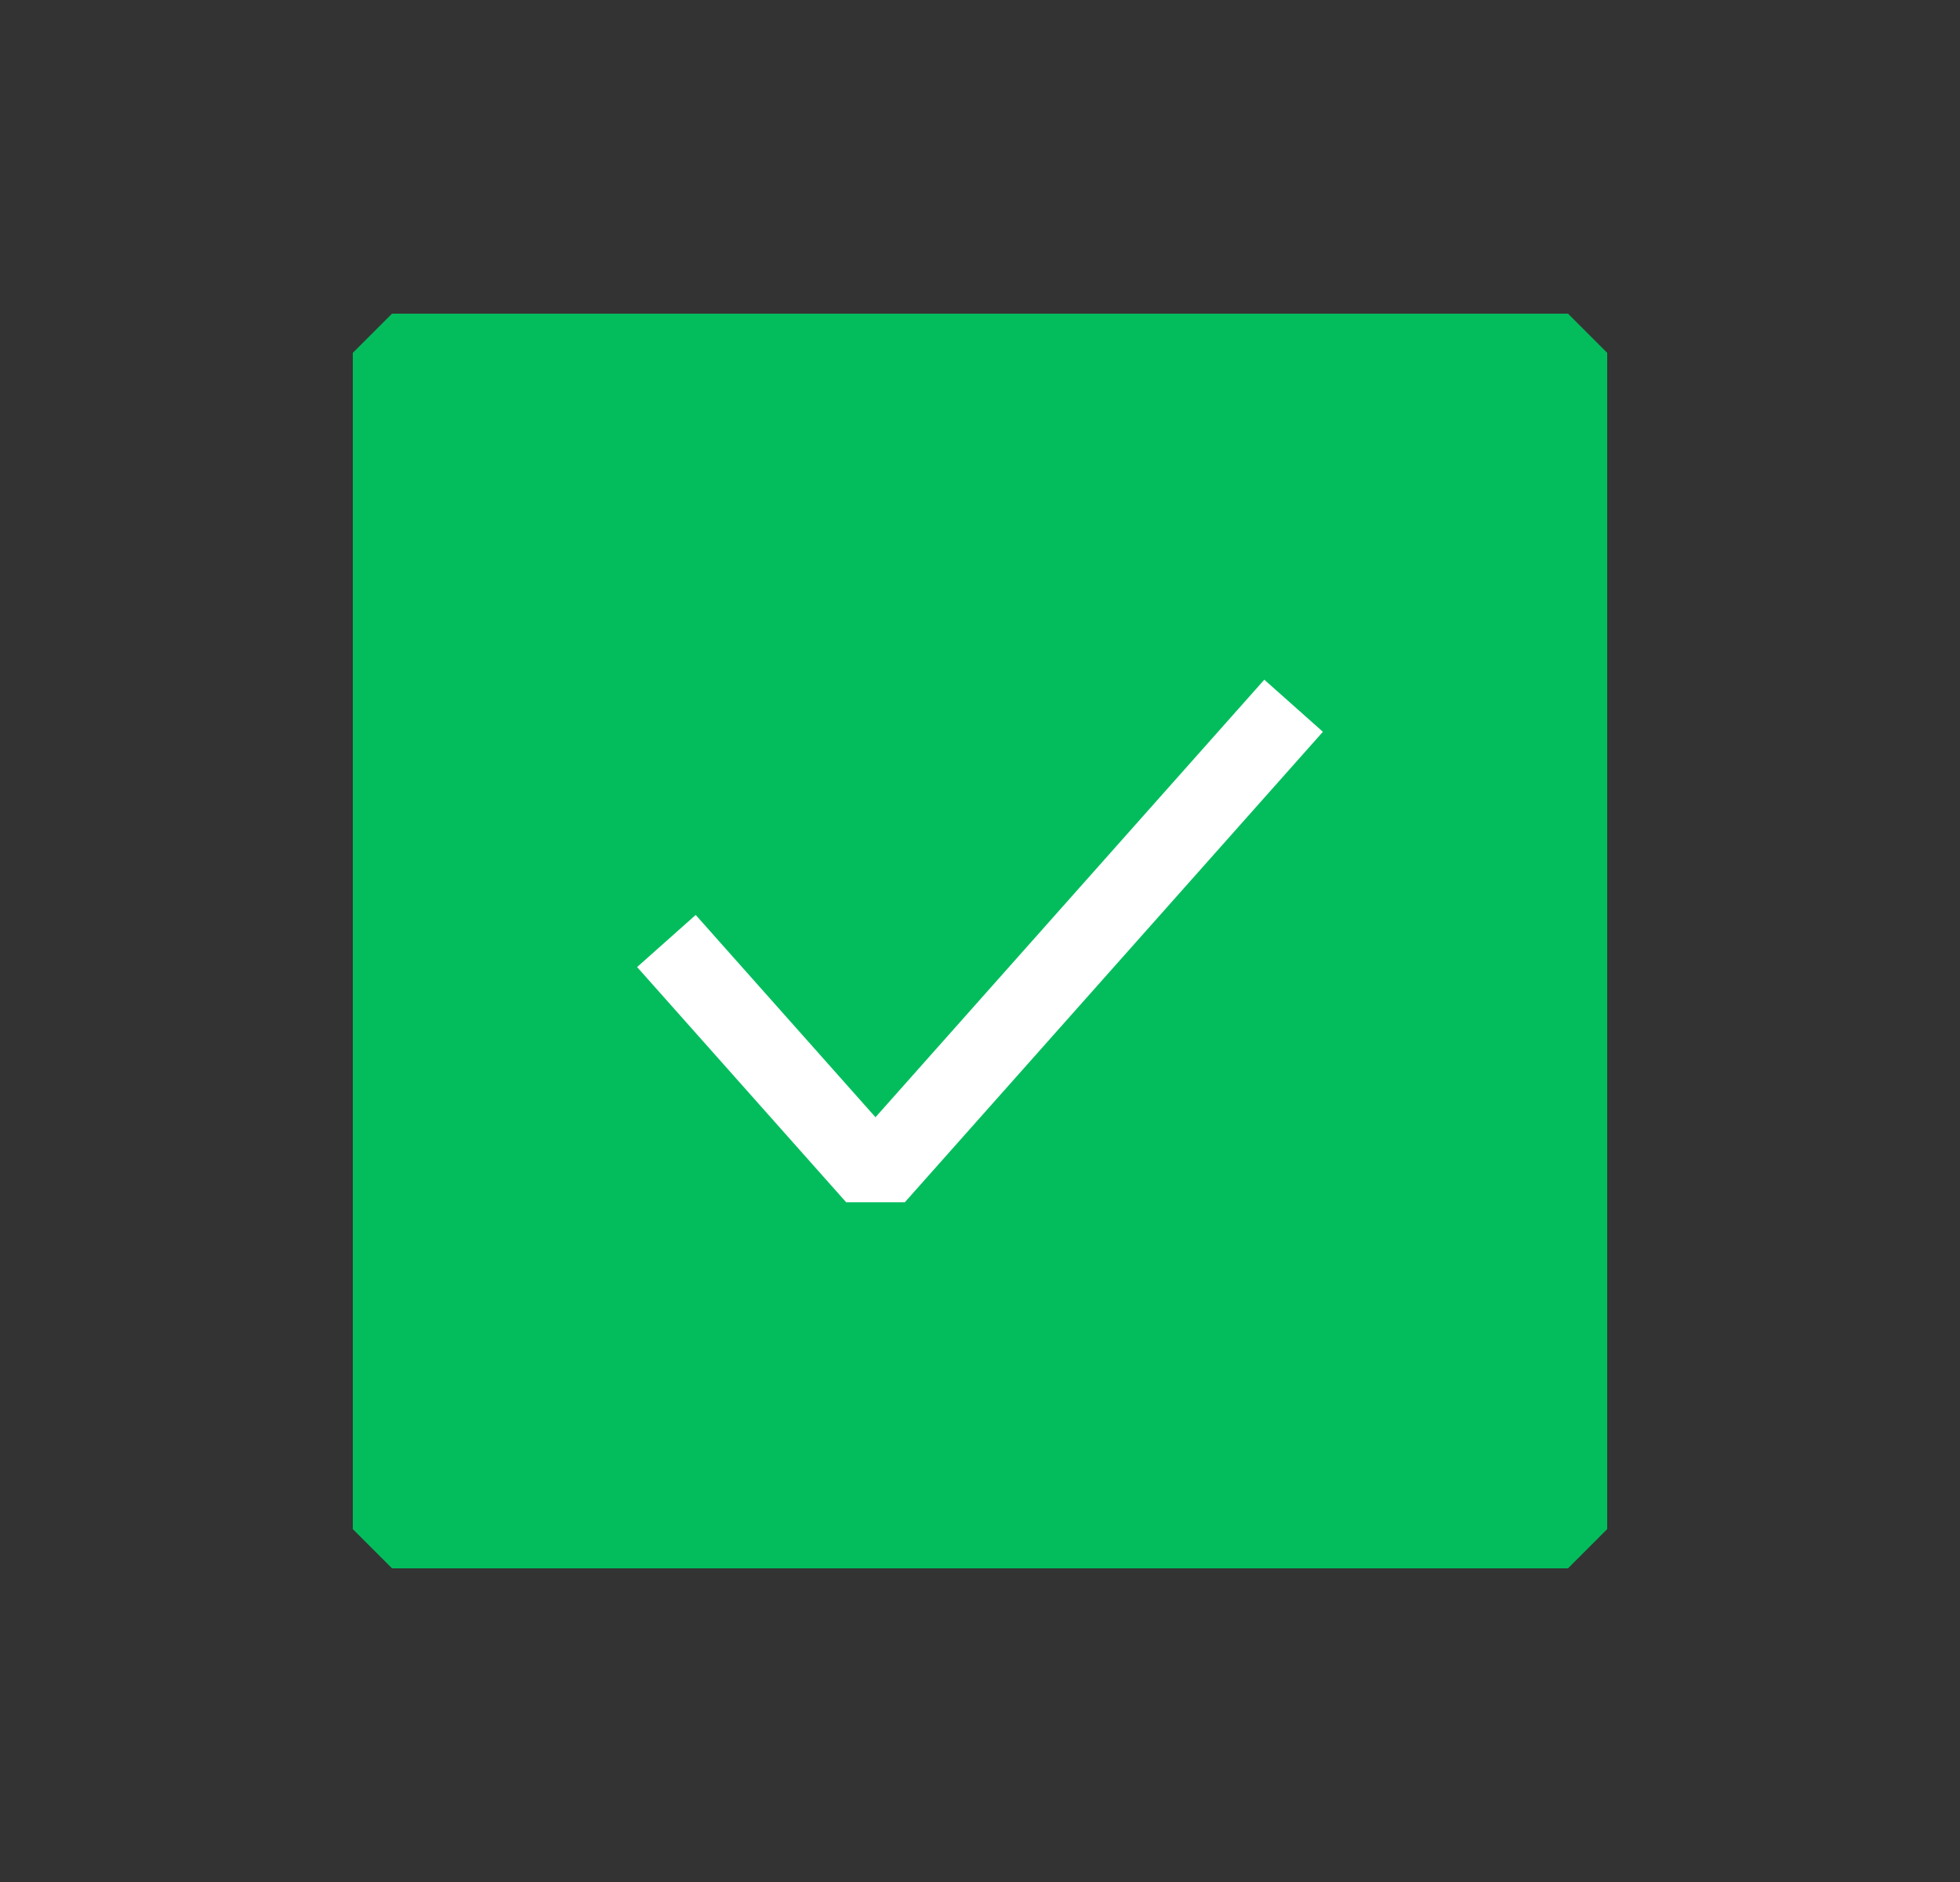 <svg width="25" height="24" viewBox="0 0 25 24" fill="none" xmlns="http://www.w3.org/2000/svg">
<rect x="0" y="0" width="25" height="24" fill="#333333" stroke="none"/>
<rect x="5" y="4.5" width="15" height="15" fill="#03BD5D" stroke="#03BD5D" stroke-linejoin="bevel"/>
<path d="M8.5 12L11.167 15L16.5 9" stroke="white" stroke-linejoin="bevel"/>
</svg>
